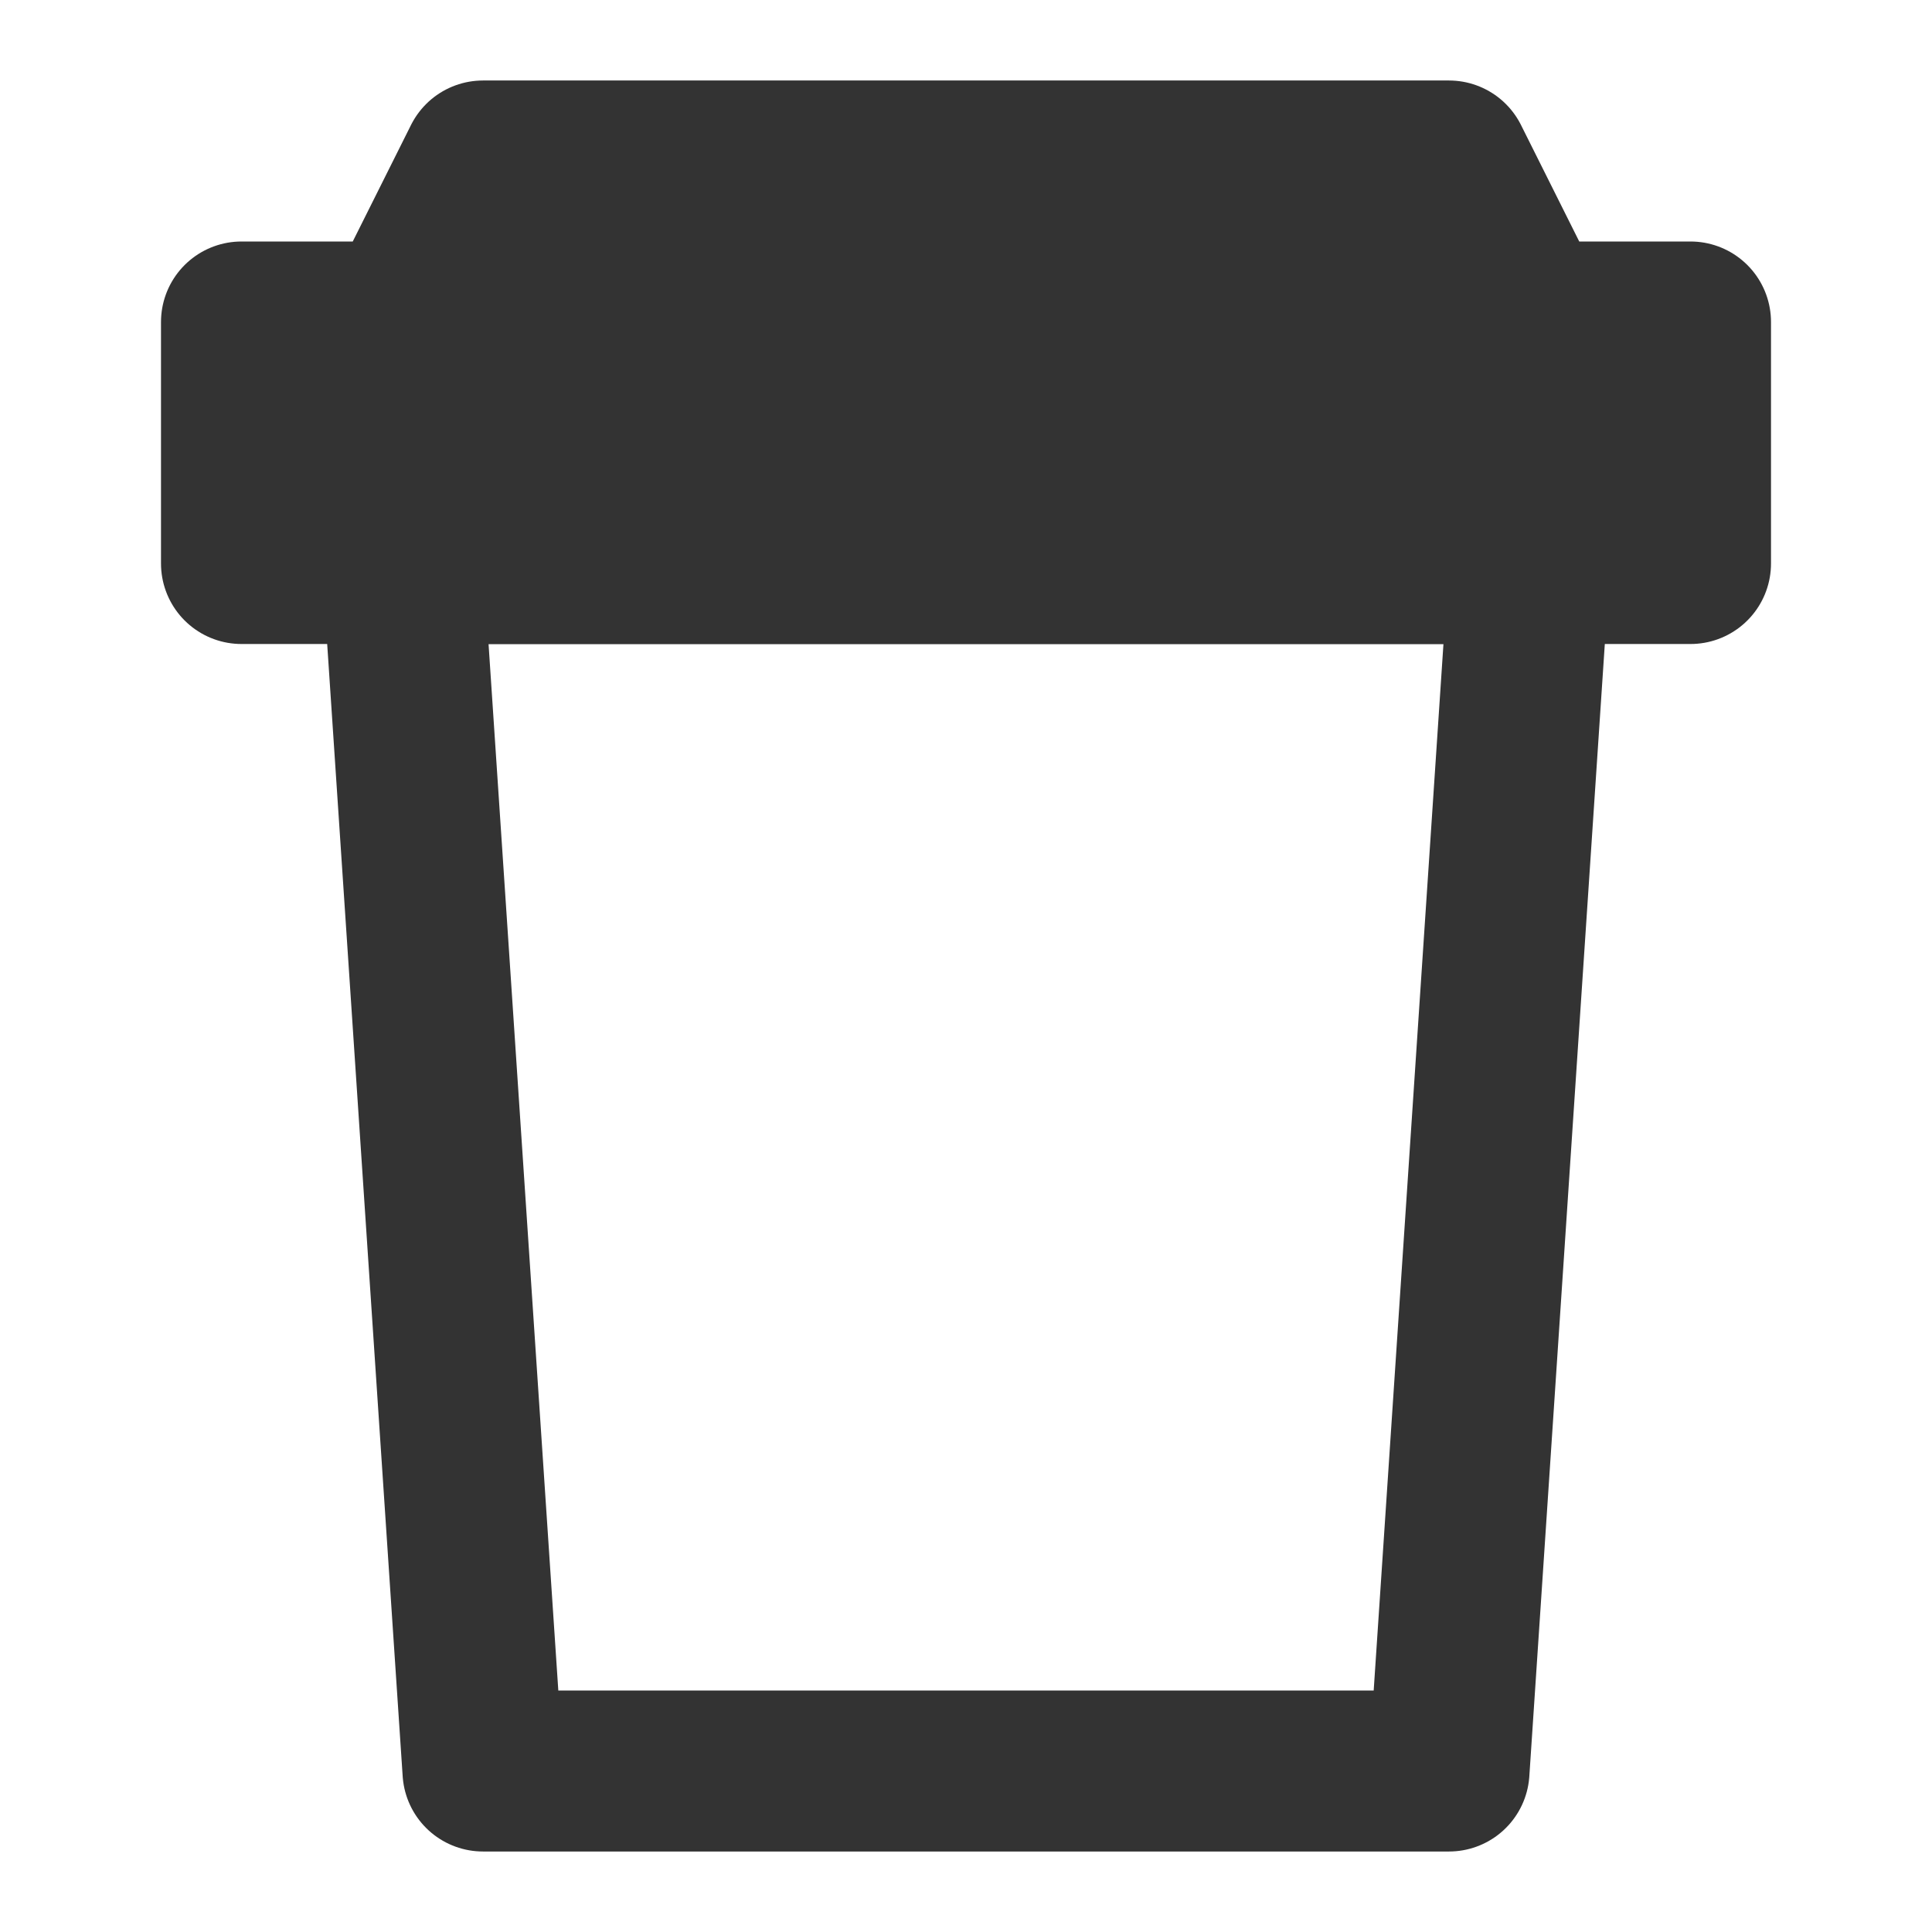 <svg width="24" height="24" viewBox="0 0 24 24" fill="none" xmlns="http://www.w3.org/2000/svg">
<path d="M3 7H21V4H19L18 2H6L5 4H3V7Z" fill="#333333" stroke="#333333" stroke-width="2" stroke-linejoin="round"/>
<path d="M18 22L19 7H5L6 22H18Z" stroke="#333333" stroke-width="2" stroke-linecap="round" stroke-linejoin="round"/>
</svg>
